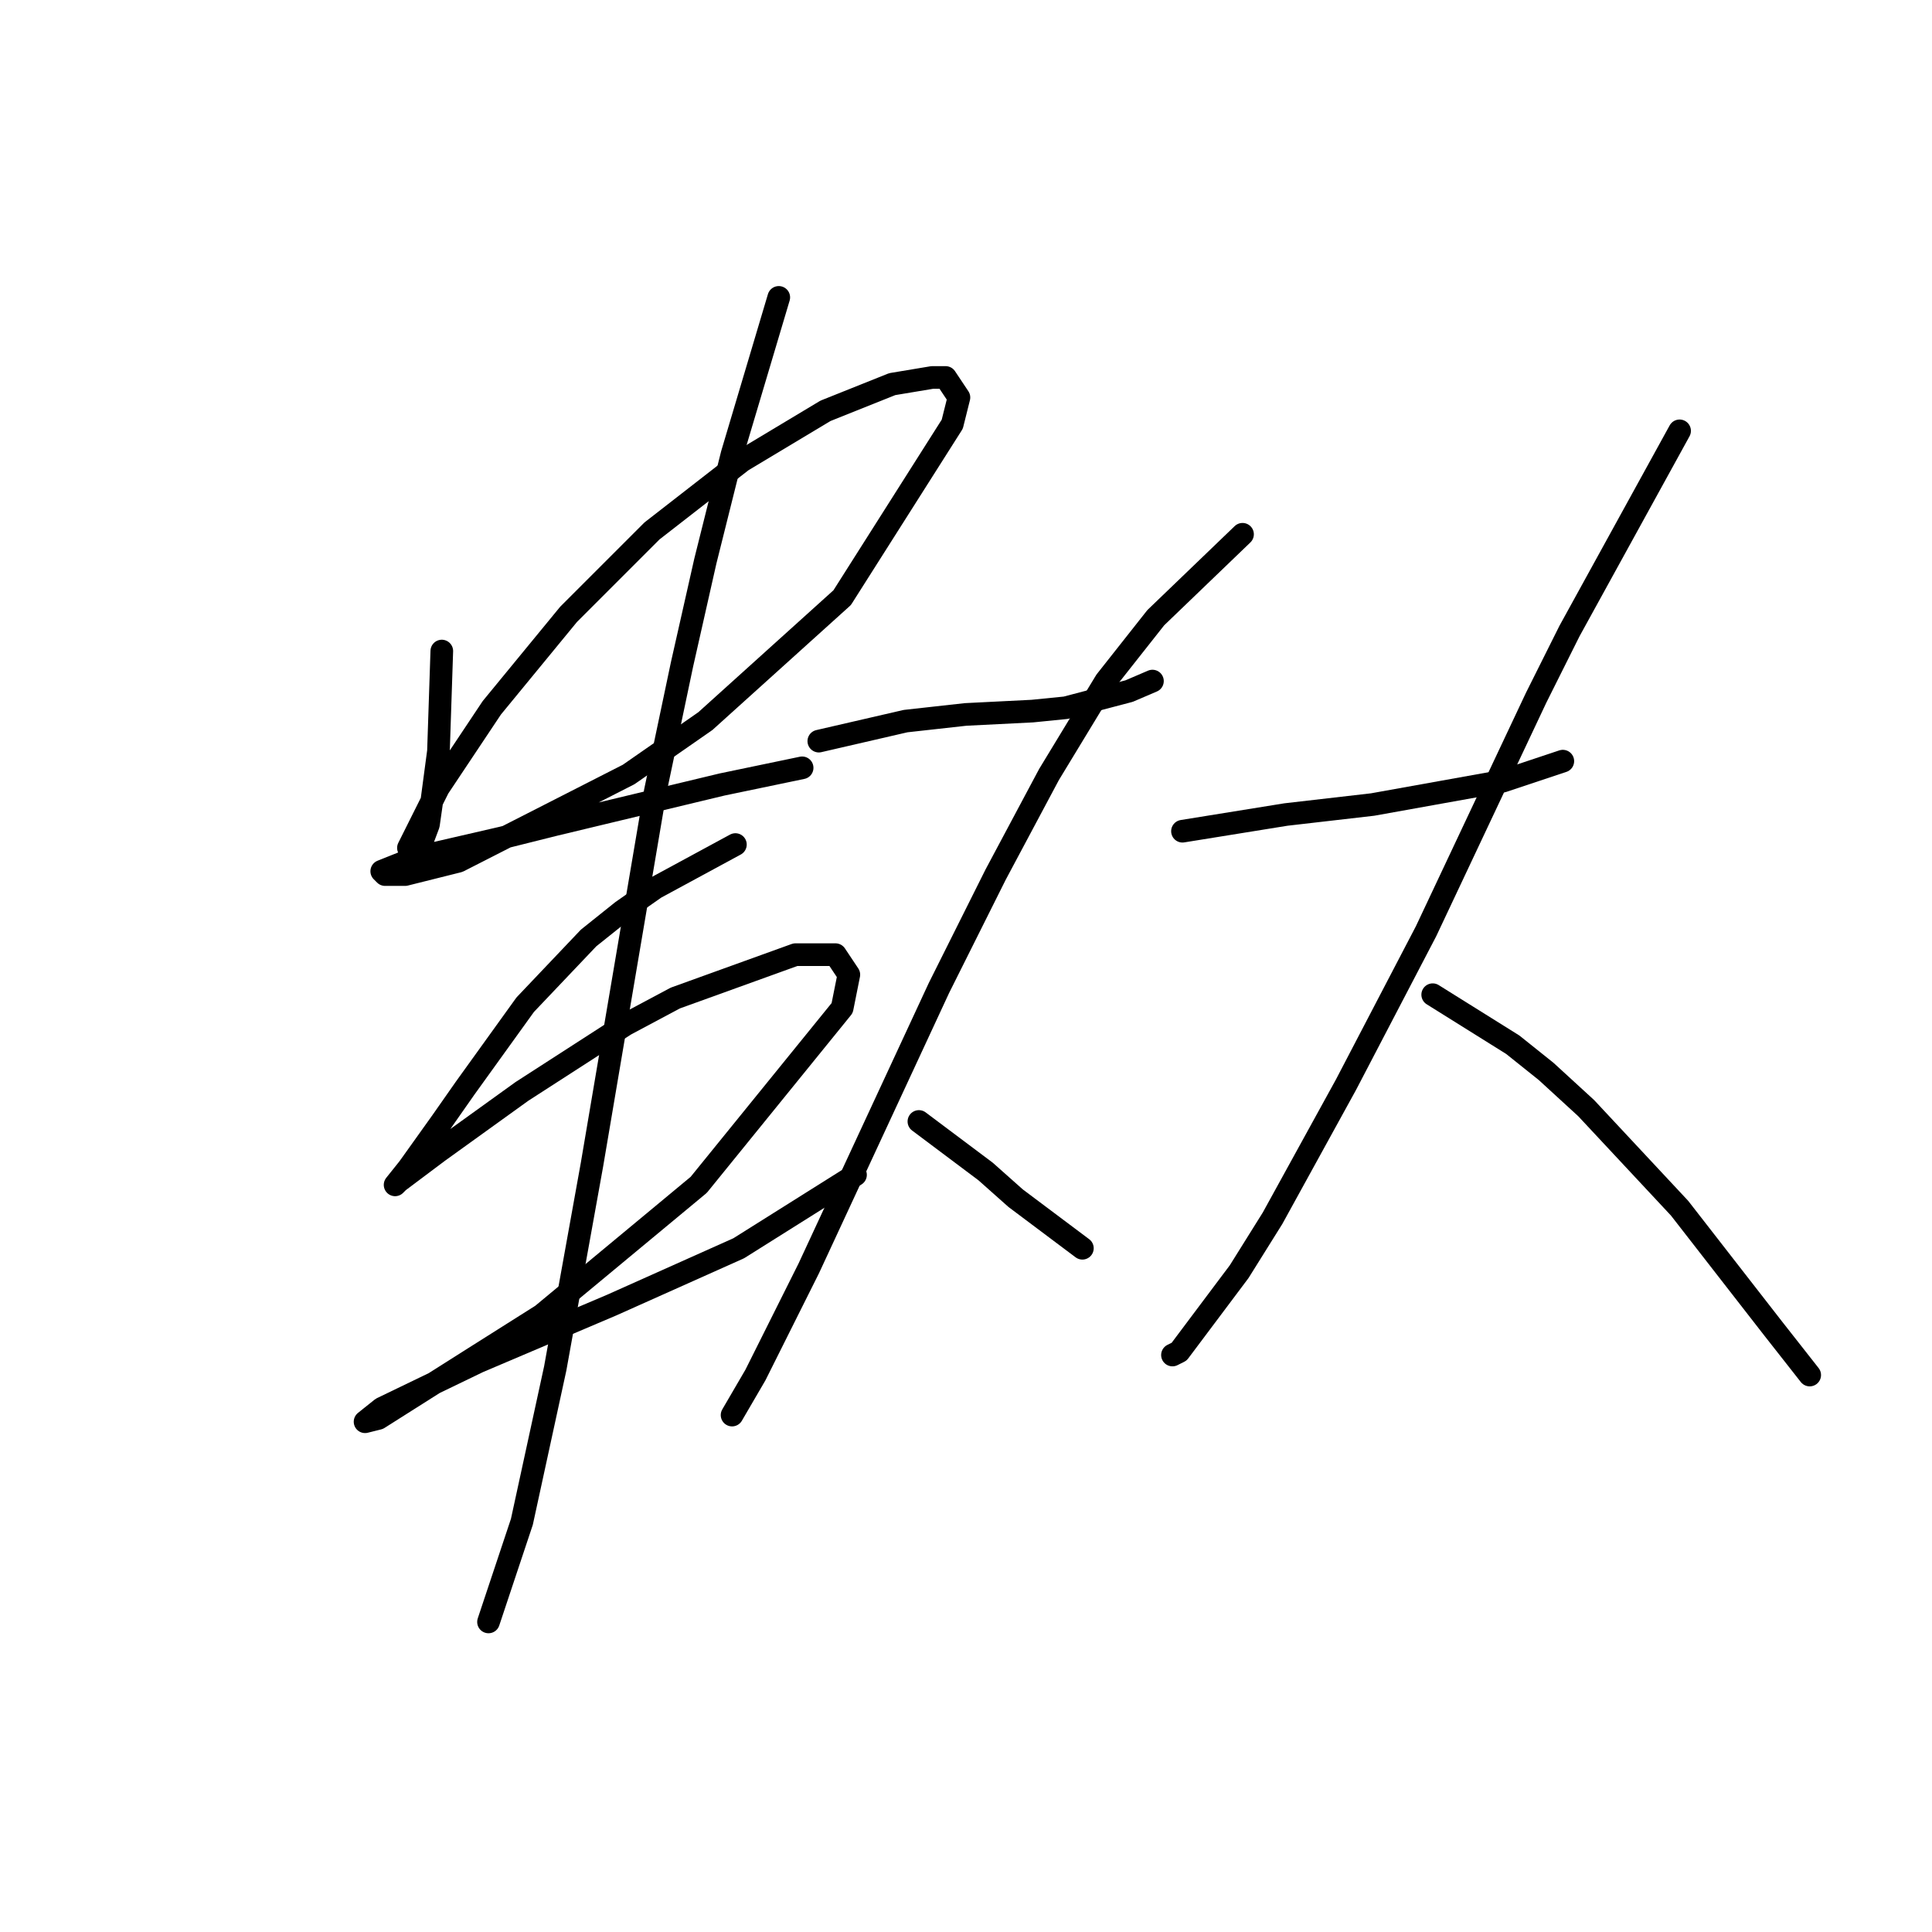 <?xml version="1.0" standalone="no"?>
    <svg width="256" height="256" xmlns="http://www.w3.org/2000/svg" version="1.1">
    <polyline stroke="black" stroke-width="3" stroke-linecap="round" fill="transparent" stroke-linejoin="round" points="58.541 86.267 58.099 99.529 57.215 106.161 56.773 109.255 55.446 112.792 54.12 112.35 58.099 104.392 65.172 93.782 75.34 81.404 86.392 70.352 98.329 61.068 109.381 54.437 118.223 50.9 123.528 50.016 125.296 50.016 127.064 52.668 126.18 56.205 111.591 79.194 93.466 95.551 83.298 102.624 60.751 114.118 53.678 115.887 51.026 115.887 50.583 115.445 55.004 113.676 66.499 111.024 73.572 109.255 95.676 103.95 106.286 101.74 106.286 101.74 " />
        <polyline stroke="black" stroke-width="3" stroke-linecap="round" fill="transparent" stroke-linejoin="round" points="97.445 111.908 86.835 117.655 82.414 120.75 77.993 124.286 69.593 133.128 61.636 144.18 58.541 148.601 54.12 154.79 52.352 157.001 52.794 156.559 58.099 152.58 69.151 144.622 82.856 135.781 89.487 132.244 105.402 126.497 110.707 126.497 112.476 129.149 111.591 133.57 92.582 157.001 71.804 174.242 63.404 179.547 50.141 187.947 48.373 188.389 50.583 186.62 63.404 180.431 81.087 172.916 97.887 165.4 113.36 155.674 113.36 155.674 " />
        <polyline stroke="black" stroke-width="3" stroke-linecap="round" fill="transparent" stroke-linejoin="round" points="103.192 39.406 97.003 60.184 93.466 74.331 90.371 88.035 86.835 104.835 78.435 154.348 73.572 181.315 69.151 201.651 65.614 212.261 64.73 214.914 64.73 214.914 " />
        <polyline stroke="black" stroke-width="3" stroke-linecap="round" fill="transparent" stroke-linejoin="round" points="108.497 98.203 119.991 95.551 123.97 95.109 127.949 94.667 136.79 94.224 141.211 93.782 149.611 91.572 152.705 90.246 152.705 90.246 " />
        <polyline stroke="black" stroke-width="3" stroke-linecap="round" fill="transparent" stroke-linejoin="round" points="164.642 70.794 153.147 81.846 146.516 90.246 139.001 102.624 131.927 115.887 124.412 130.918 107.171 168.053 100.097 182.2 97.003 187.505 97.003 187.505 " />
        <polyline stroke="black" stroke-width="3" stroke-linecap="round" fill="transparent" stroke-linejoin="round" points="121.759 148.601 130.601 155.232 134.58 158.769 139.885 162.748 143.422 165.4 143.422 165.4 " />
        <polyline stroke="black" stroke-width="3" stroke-linecap="round" fill="transparent" stroke-linejoin="round" points="156.684 110.14 170.389 107.929 181.883 106.603 199.124 103.508 207.082 100.856 207.082 100.856 " />
        <polyline stroke="black" stroke-width="3" stroke-linecap="round" fill="transparent" stroke-linejoin="round" points="222.555 57.089 207.966 83.614 203.545 92.456 188.956 123.402 178.346 143.738 168.62 161.422 164.2 168.495 156.242 179.105 155.358 179.547 155.358 179.547 " />
        <polyline stroke="black" stroke-width="3" stroke-linecap="round" fill="transparent" stroke-linejoin="round" points="189.841 131.802 200.451 138.433 204.872 141.97 210.177 146.833 222.555 160.095 234.933 176.01 239.796 182.2 239.796 182.2 " />
        </svg>
